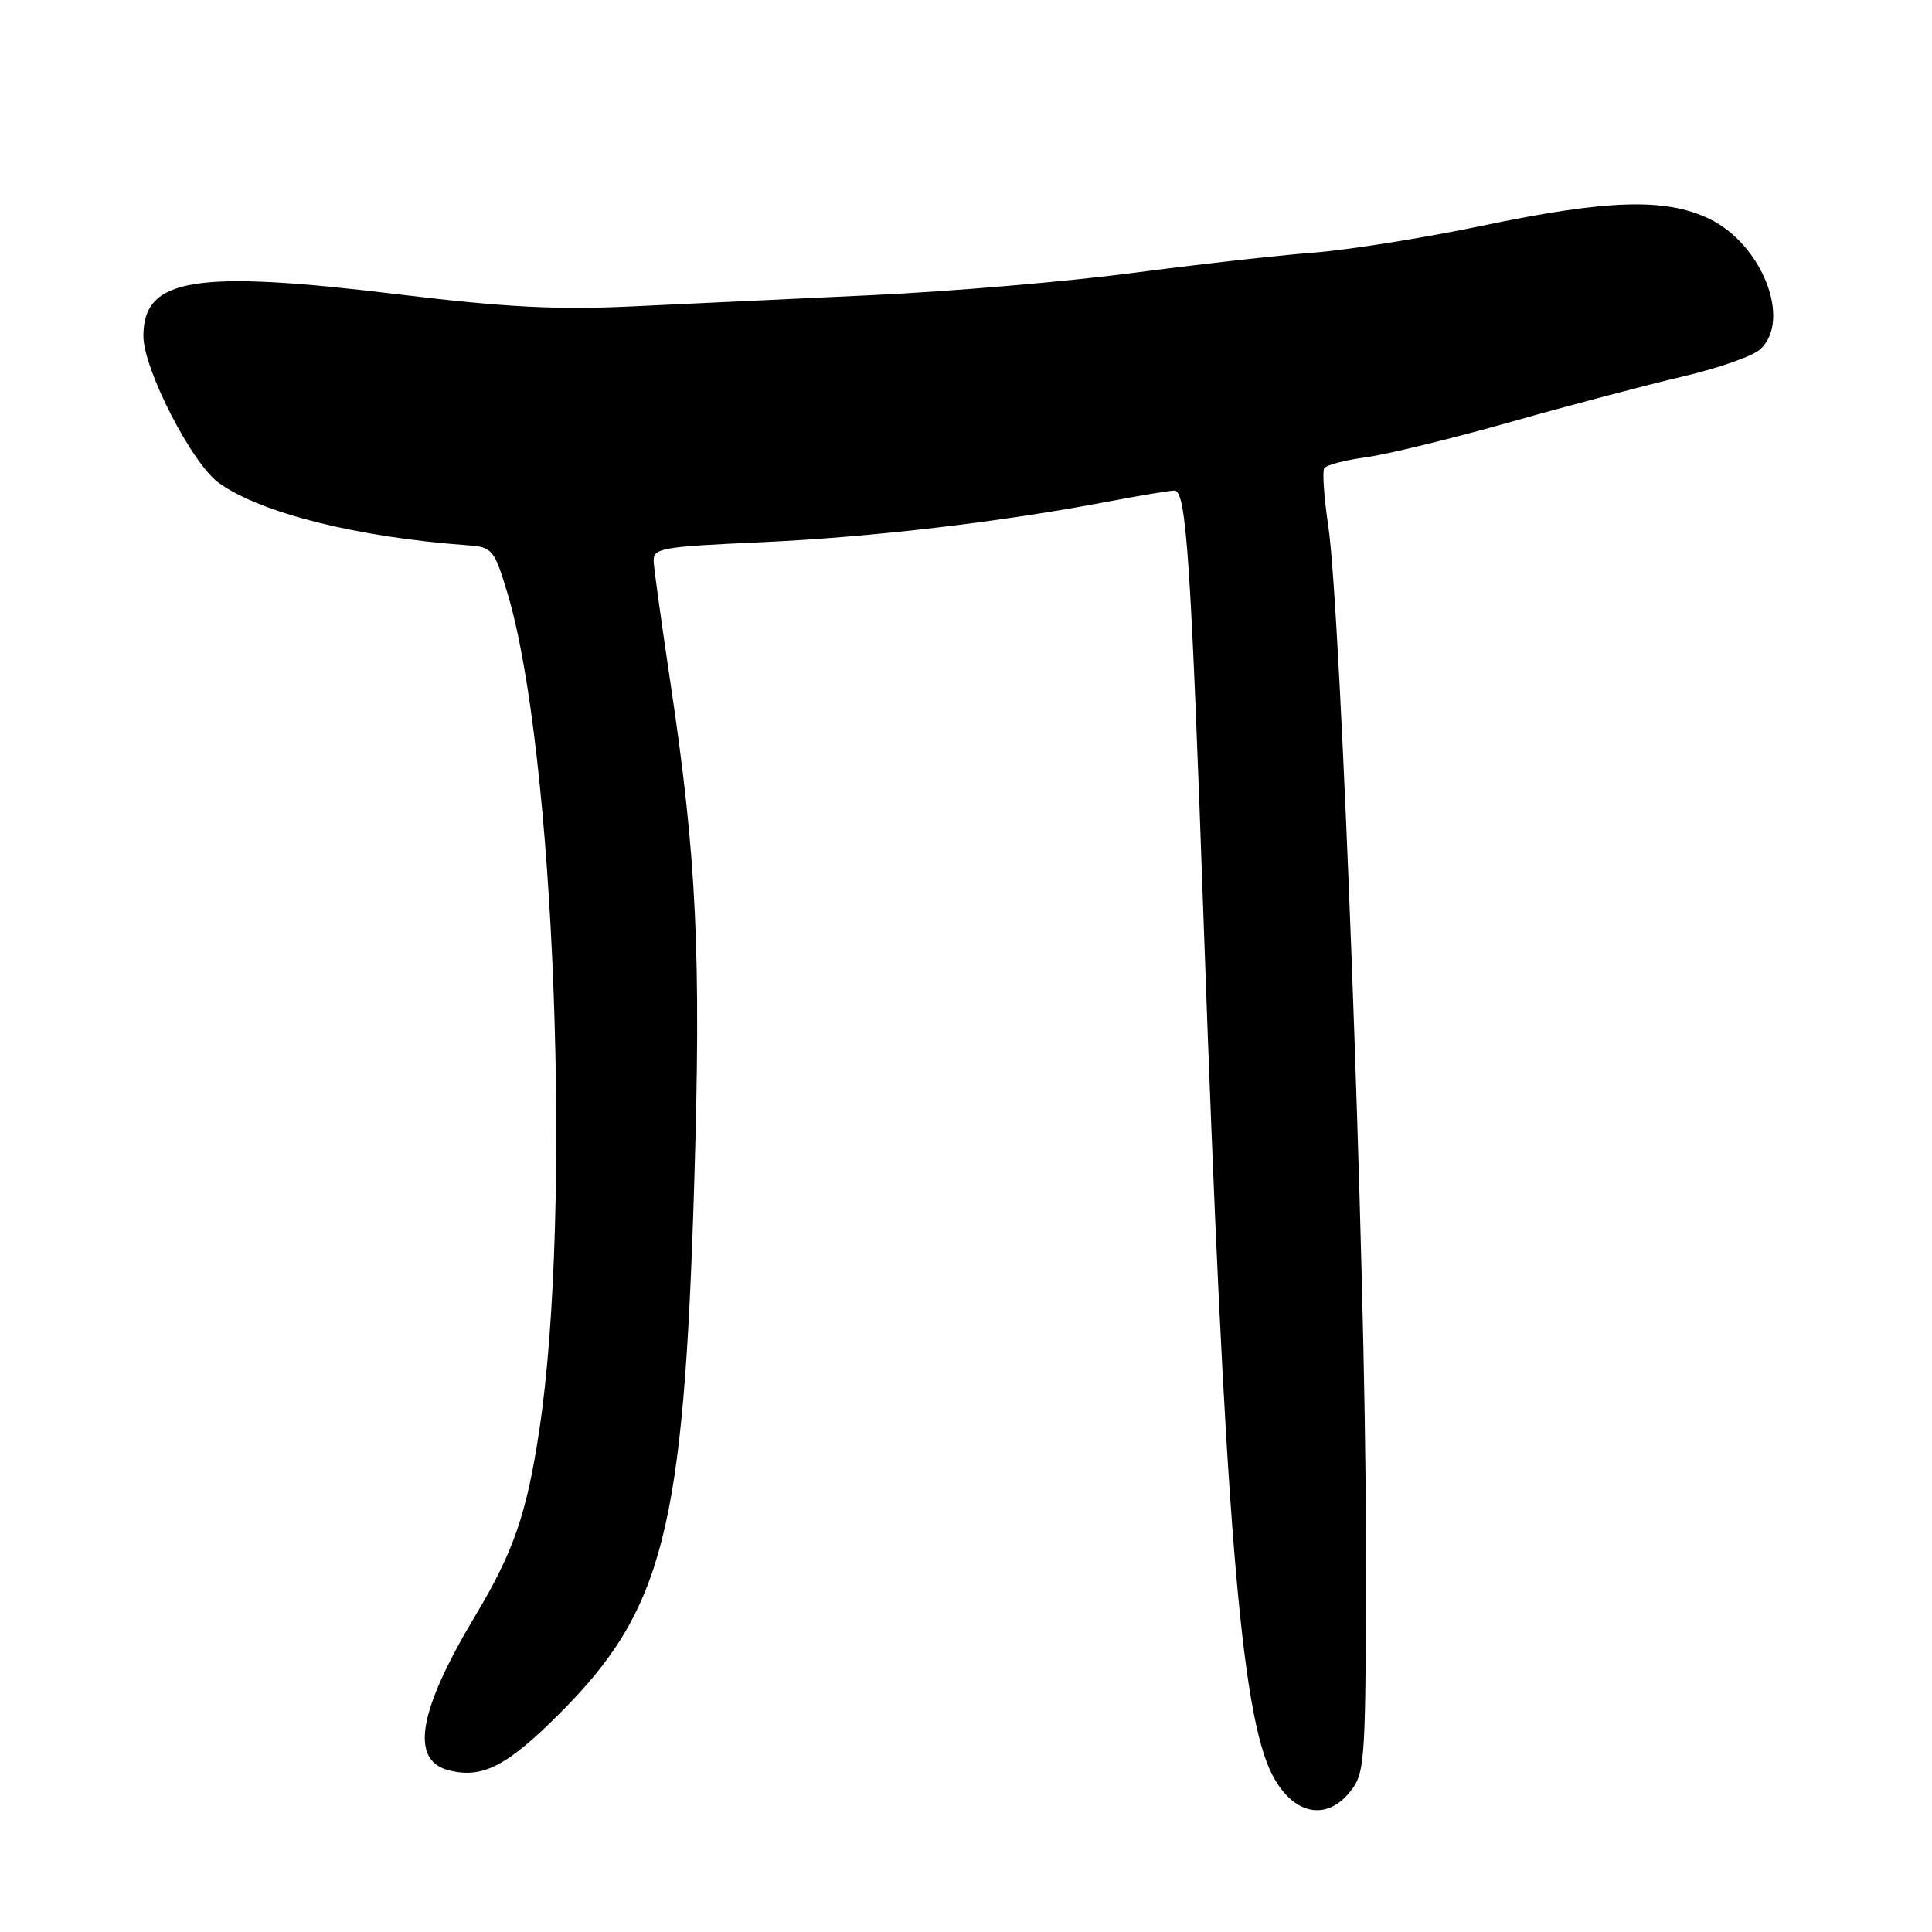 <?xml version="1.0" encoding="UTF-8" standalone="no"?>
<!DOCTYPE svg PUBLIC "-//W3C//DTD SVG 1.1//EN" "http://www.w3.org/Graphics/SVG/1.1/DTD/svg11.dtd" >
<svg xmlns="http://www.w3.org/2000/svg" xmlns:xlink="http://www.w3.org/1999/xlink" version="1.1" viewBox="0 0 256 256">
 <g >
 <path fill="currentColor"
d=" M 178.93 237.37 C 180.93 234.82 181.00 233.61 180.98 202.62 C 180.96 168.33 177.69 81.02 176.00 69.67 C 175.44 65.91 175.20 62.48 175.47 62.05 C 175.74 61.62 178.20 60.97 180.95 60.60 C 183.69 60.24 192.37 58.12 200.22 55.90 C 208.07 53.68 218.31 50.98 222.97 49.89 C 227.62 48.81 232.24 47.19 233.22 46.30 C 237.44 42.48 233.53 32.40 226.50 29.00 C 220.72 26.20 213.02 26.43 196.41 29.91 C 188.76 31.51 178.68 33.12 174.00 33.48 C 169.32 33.84 158.53 35.05 150.00 36.18 C 141.47 37.30 125.95 38.63 115.50 39.11 C 105.05 39.60 90.75 40.27 83.73 40.60 C 73.79 41.07 66.94 40.72 52.77 39.00 C 25.75 35.72 19.00 36.83 19.00 44.52 C 19.00 48.91 25.46 61.48 29.02 64.01 C 34.62 68.00 47.32 71.18 61.95 72.25 C 65.23 72.49 65.48 72.78 67.21 78.50 C 73.49 99.17 75.84 160.45 71.46 189.50 C 69.80 200.54 68.06 205.60 63.03 214.00 C 55.39 226.75 54.27 233.28 59.52 234.59 C 63.93 235.70 67.19 234.02 74.16 227.04 C 87.89 213.31 90.59 202.74 91.98 157.08 C 92.92 126.33 92.32 113.73 88.84 90.50 C 87.69 82.80 86.69 75.60 86.62 74.50 C 86.51 72.61 87.33 72.46 101.00 71.84 C 115.46 71.19 132.77 69.15 147.00 66.43 C 151.12 65.65 155.01 65.00 155.63 65.00 C 157.19 65.00 157.81 74.20 159.52 123.00 C 162.26 200.60 164.39 227.06 168.58 235.16 C 171.32 240.46 175.75 241.40 178.93 237.37 Z "/>
</g>
</svg>